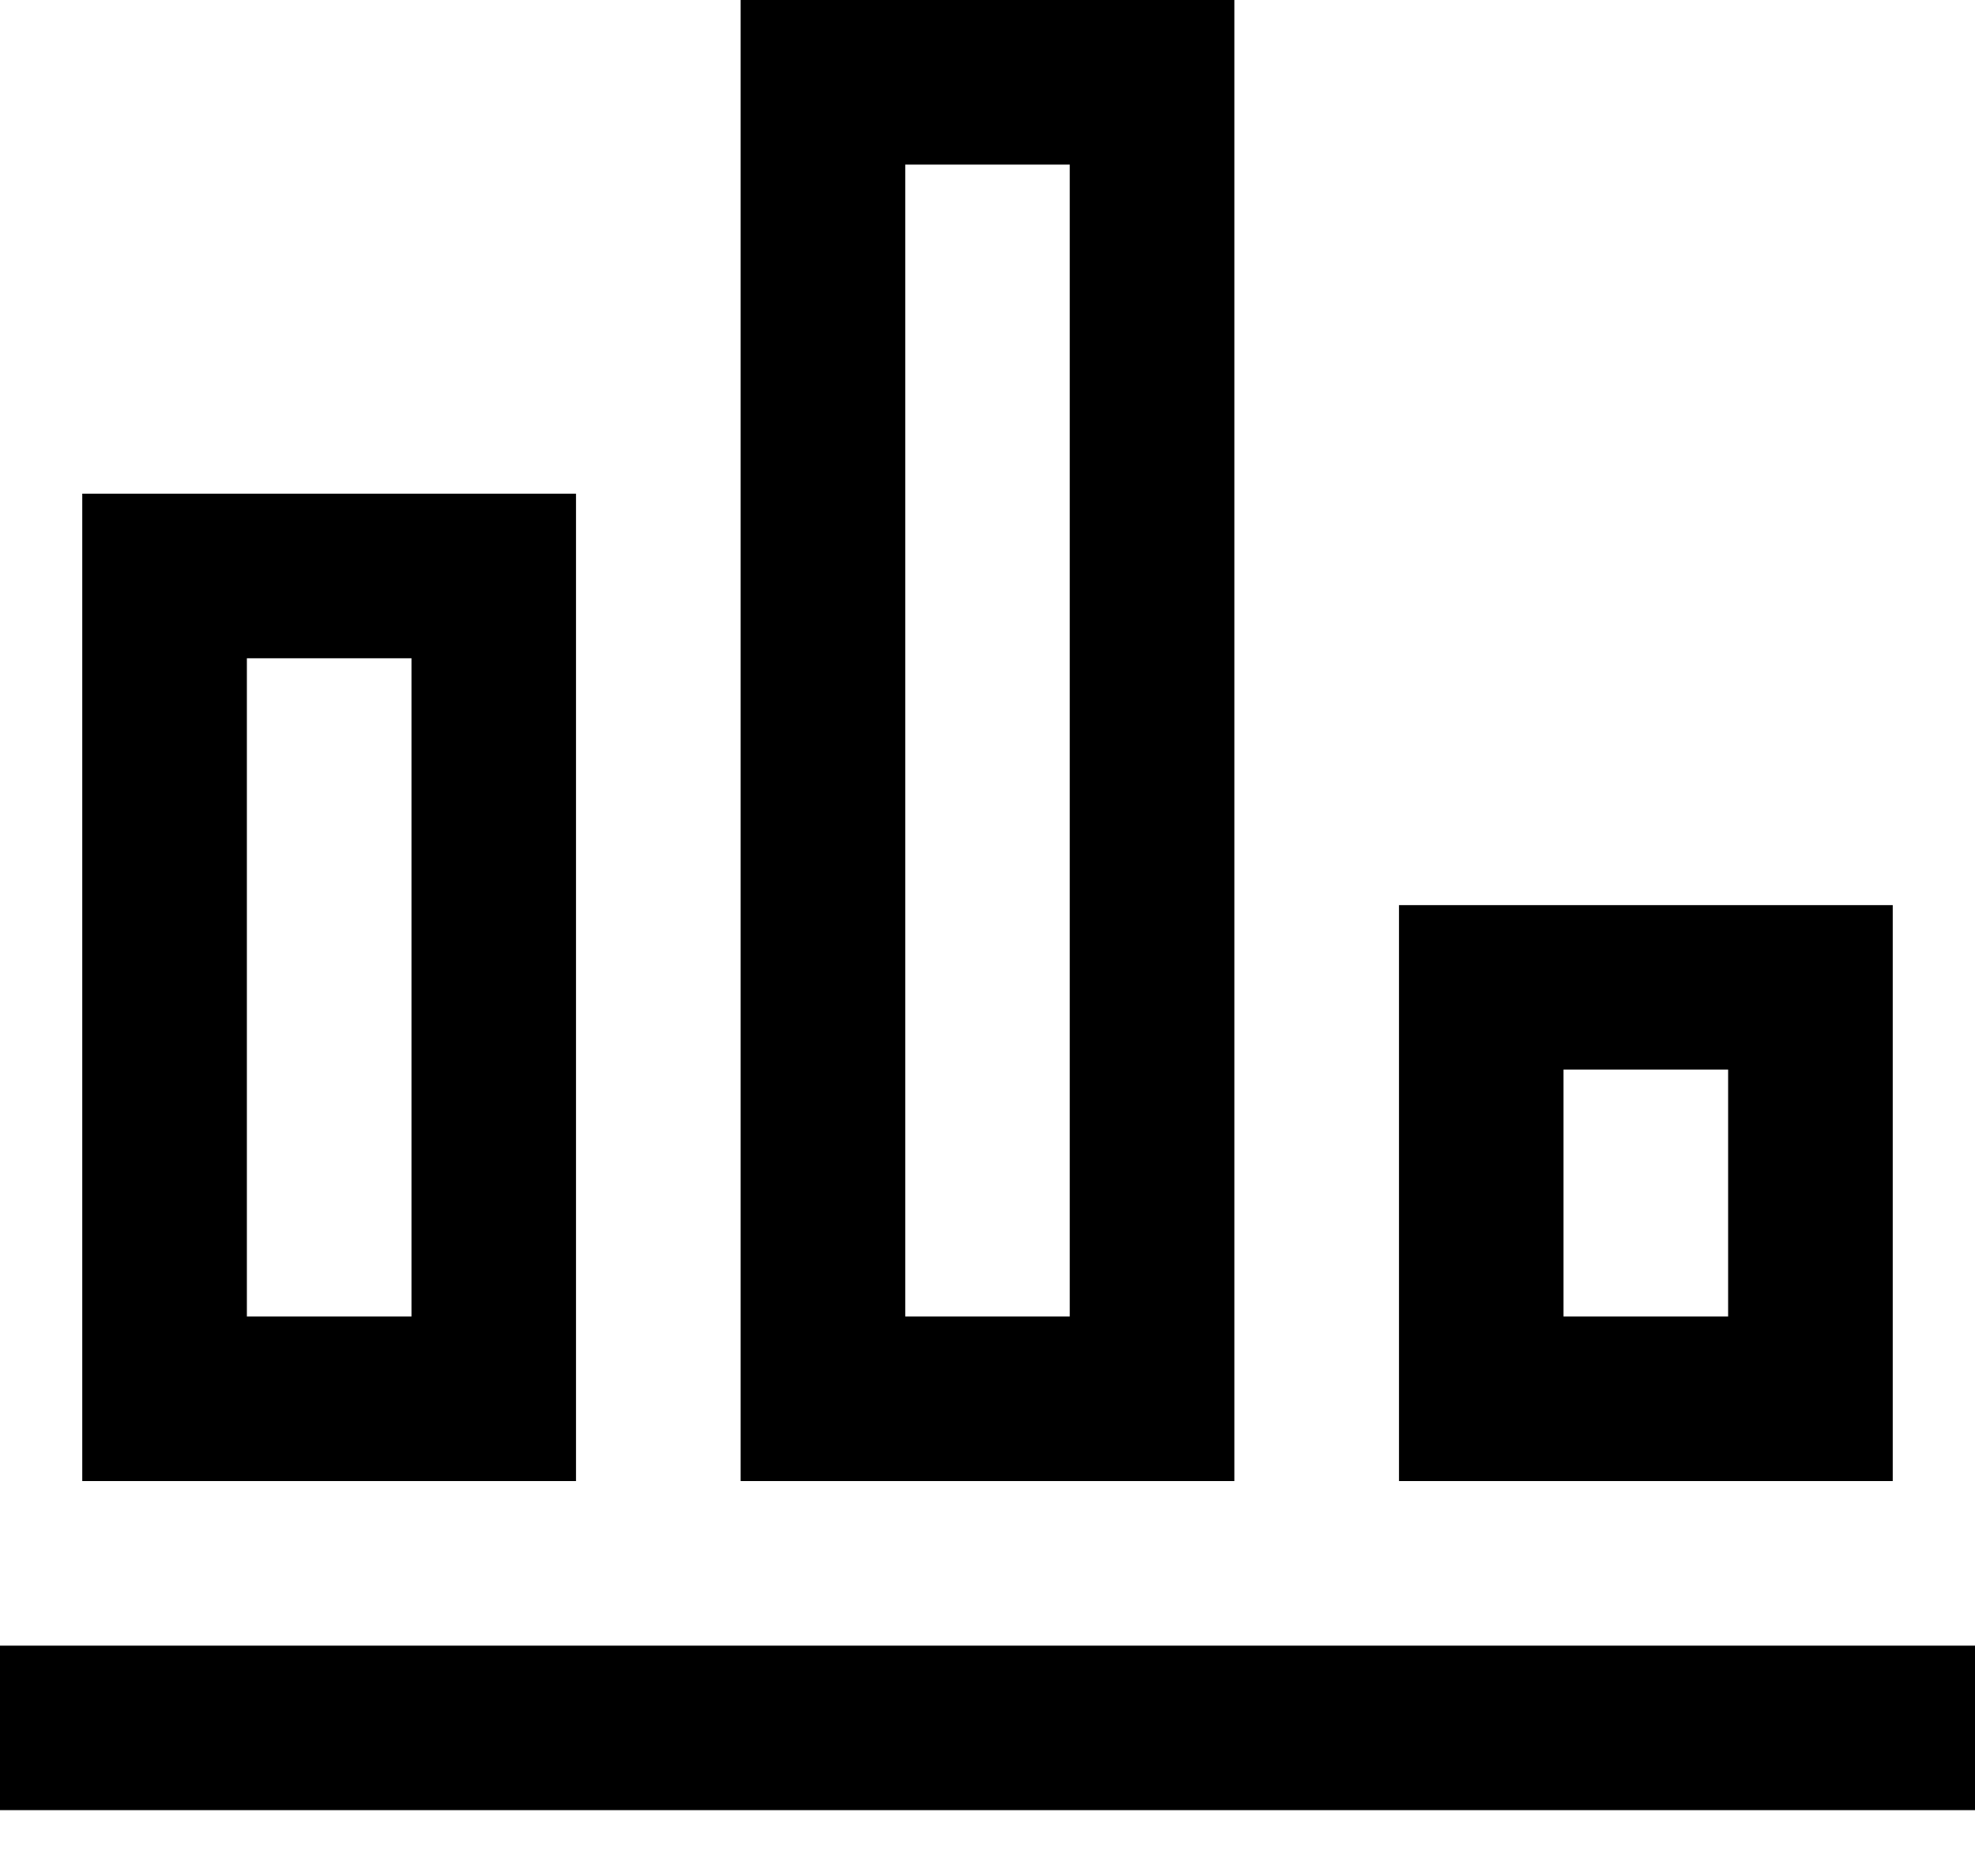 <svg width="20px" height="19px" viewBox="0 0 20 19" version="1.1" xmlns="http://www.w3.org/2000/svg">
    <title>iconmonstr-chart-2</title>
    <g id="Symbols" stroke="none" stroke-width="1" fill="none" fill-rule="evenodd">
        <g id="Navigaatio-/-Hankkeet-" transform="translate(-850, -23)">
            <g id="Header">
                <g>
                    <g>
                        <rect id="Rectangle" fill="#FFFFFF" x="0" y="0" width="1440" height="64"></rect>
                        <g id="organisms/navigation/desktop">
                            <rect id="Rectangle-2-Copy-11" fill="#FFFFFF" x="0" y="0" width="1440" height="64"></rect>
                            <g id="Group-24" transform="translate(850, 23)" fill="#000000">
                                <g id="Group-35">
                                    <g id="iconmonstr-chart-2">
                                        <path d="M4.167,6.667 L4.167,13.333 L2.5,13.333 L2.5,6.667 L4.167,6.667 Z M5.833,5 L0.833,5 L0.833,15 L5.833,15 L5.833,5 Z M10.833,1.667 L10.833,13.333 L9.167,13.333 L9.167,1.667 L10.833,1.667 Z M12.5,0 L7.5,0 L7.5,15 L12.5,15 L12.5,0 Z M17.5,10.833 L17.5,13.333 L15.833,13.333 L15.833,10.833 L17.5,10.833 Z M19.167,9.167 L14.167,9.167 L14.167,15 L19.167,15 L19.167,9.167 Z M20,16.667 L0,16.667 L0,18.333 L20,18.333 L20,16.667 Z" id="Shape"></path>
                                    </g>
                                </g>
                            </g>
                        </g>
                    </g>
                </g>
            </g>
        </g>
    </g>
</svg>
